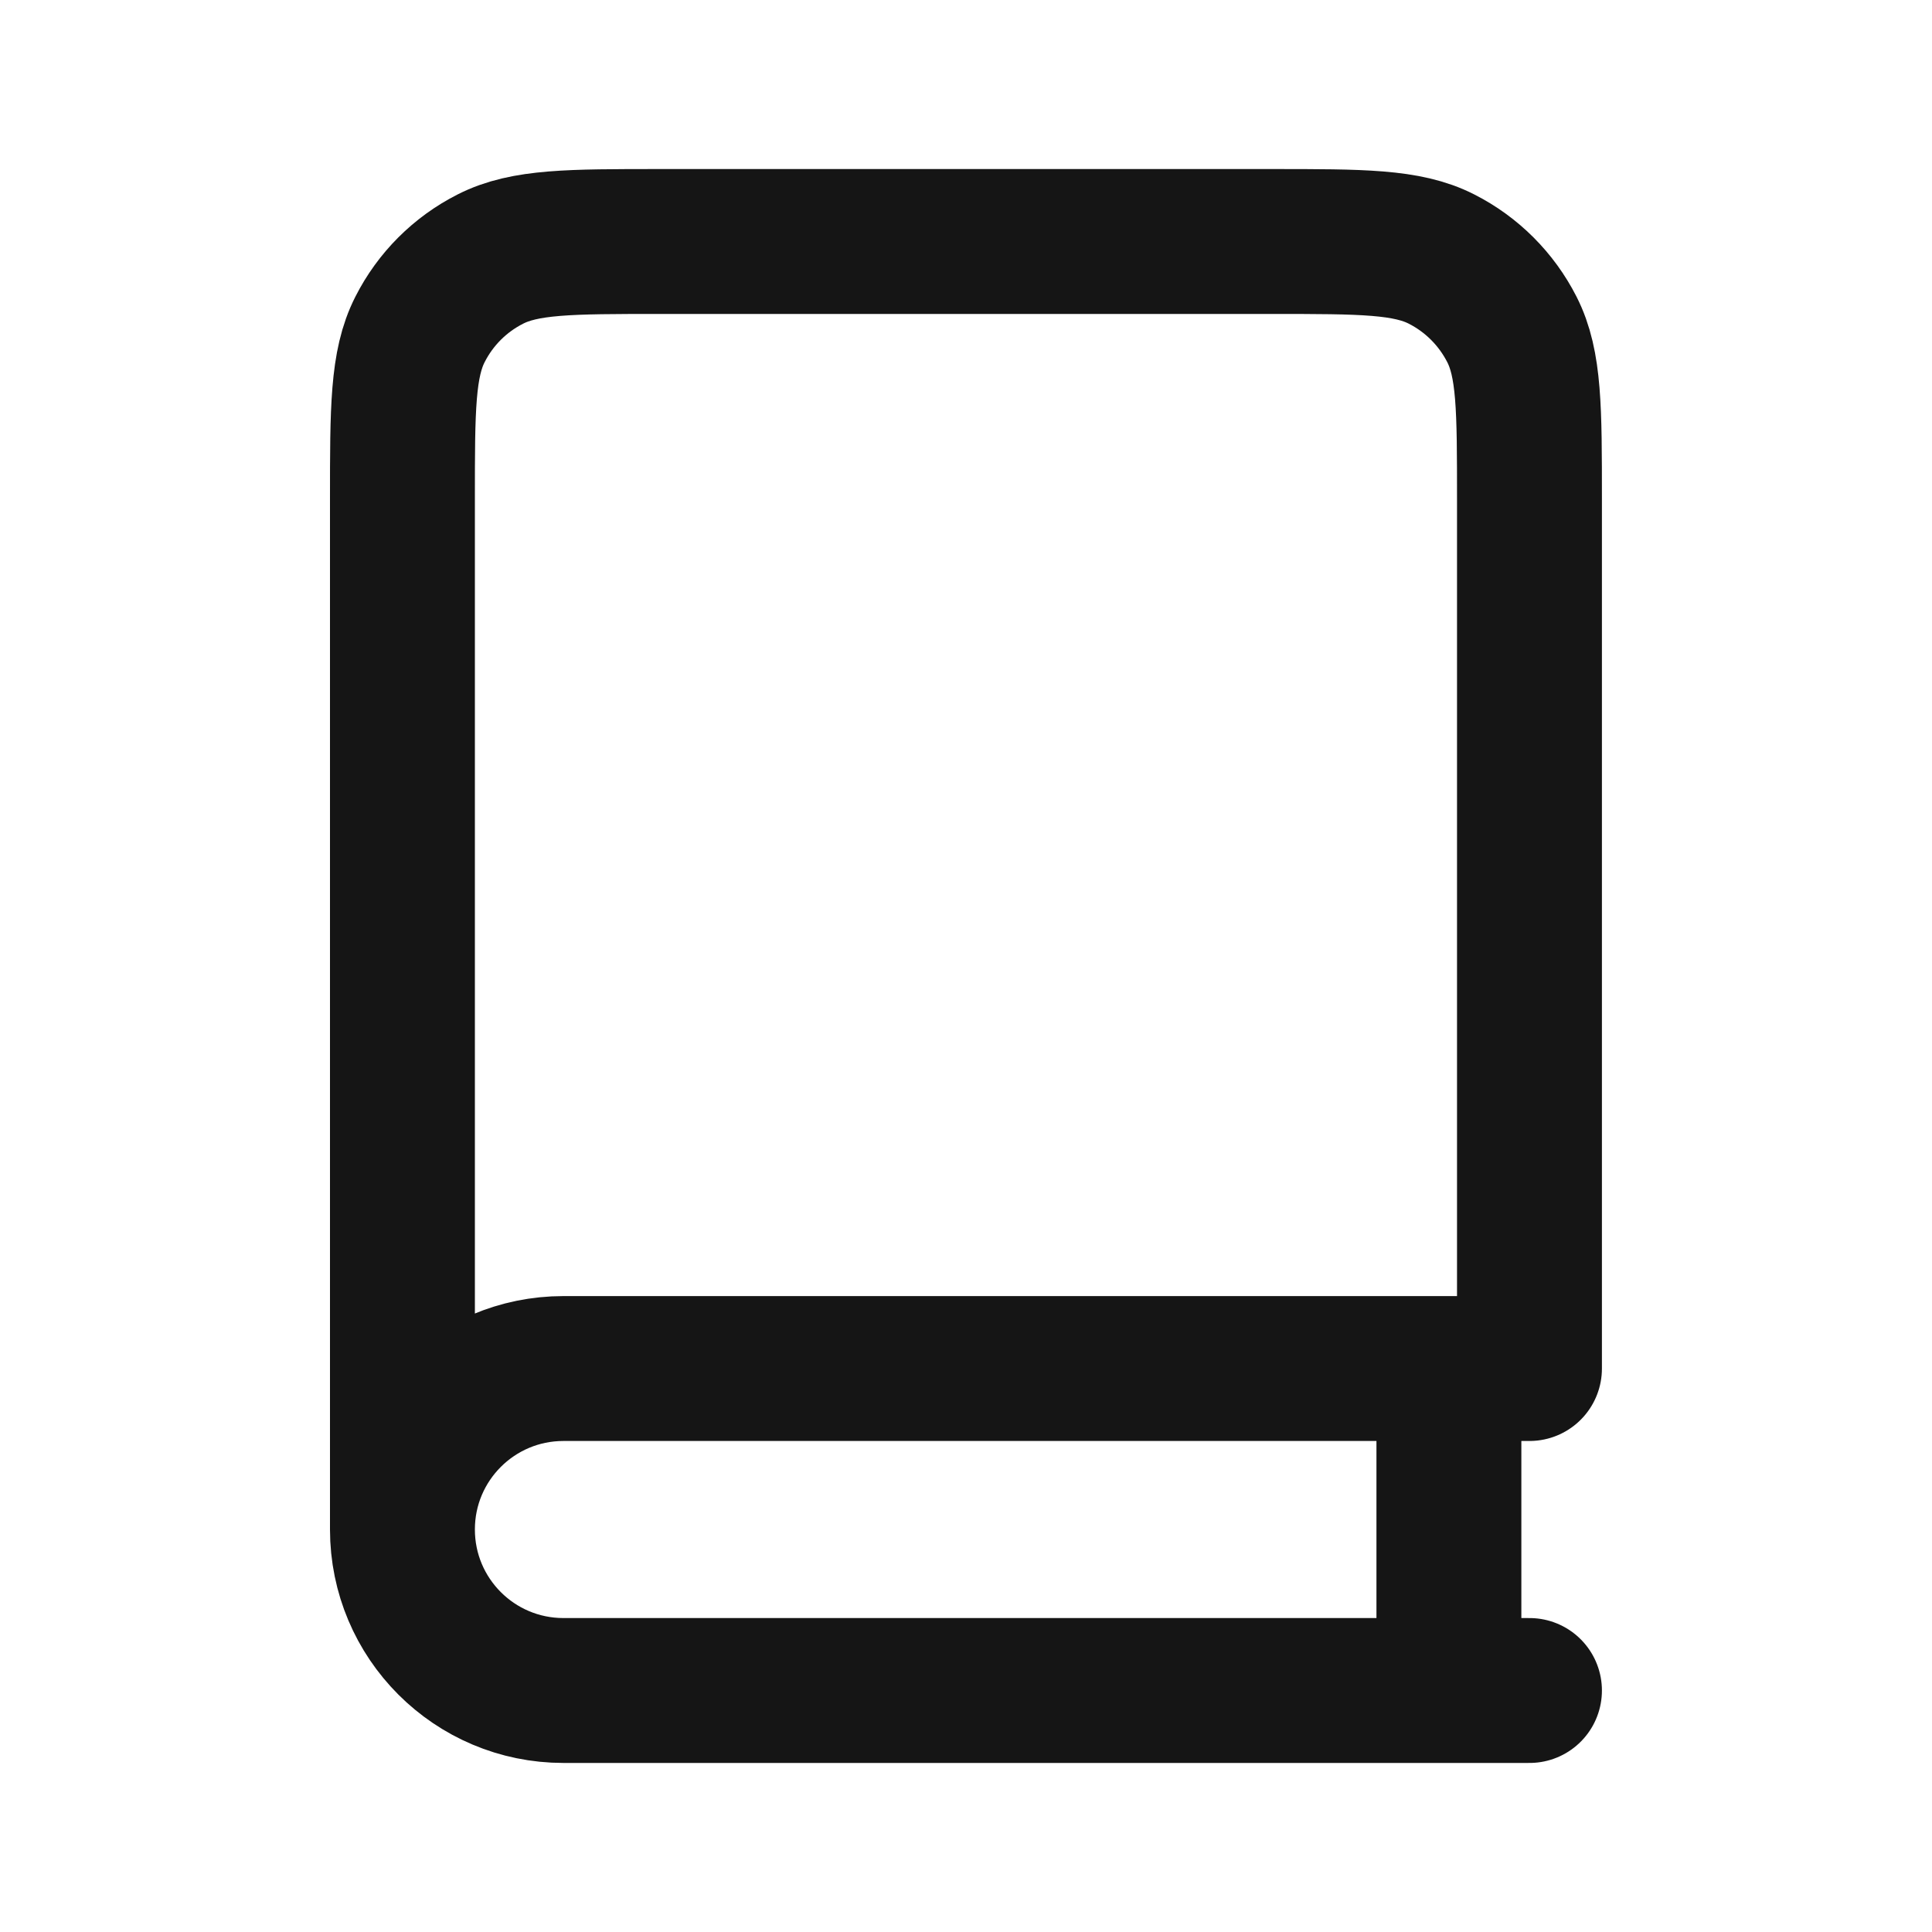 <svg width="20" height="20" viewBox="0 0 20 20" fill="none" xmlns="http://www.w3.org/2000/svg">
<path d="M4.166 15.833V5.167C4.166 4.233 4.166 3.767 4.348 3.41C4.507 3.096 4.762 2.841 5.076 2.682C5.433 2.5 5.899 2.5 6.833 2.5H13.166C14.099 2.5 14.566 2.5 14.923 2.682C15.236 2.841 15.491 3.096 15.651 3.41C15.833 3.767 15.833 4.233 15.833 5.167V14.167H5.833C4.912 14.167 4.166 14.913 4.166 15.833ZM4.166 15.833C4.166 16.754 4.912 17.5 5.833 17.5H15.833M14.999 14.167V17.5" stroke="#151515" stroke-width="1.5" stroke-linecap="round" stroke-linejoin="round"/>
</svg>
